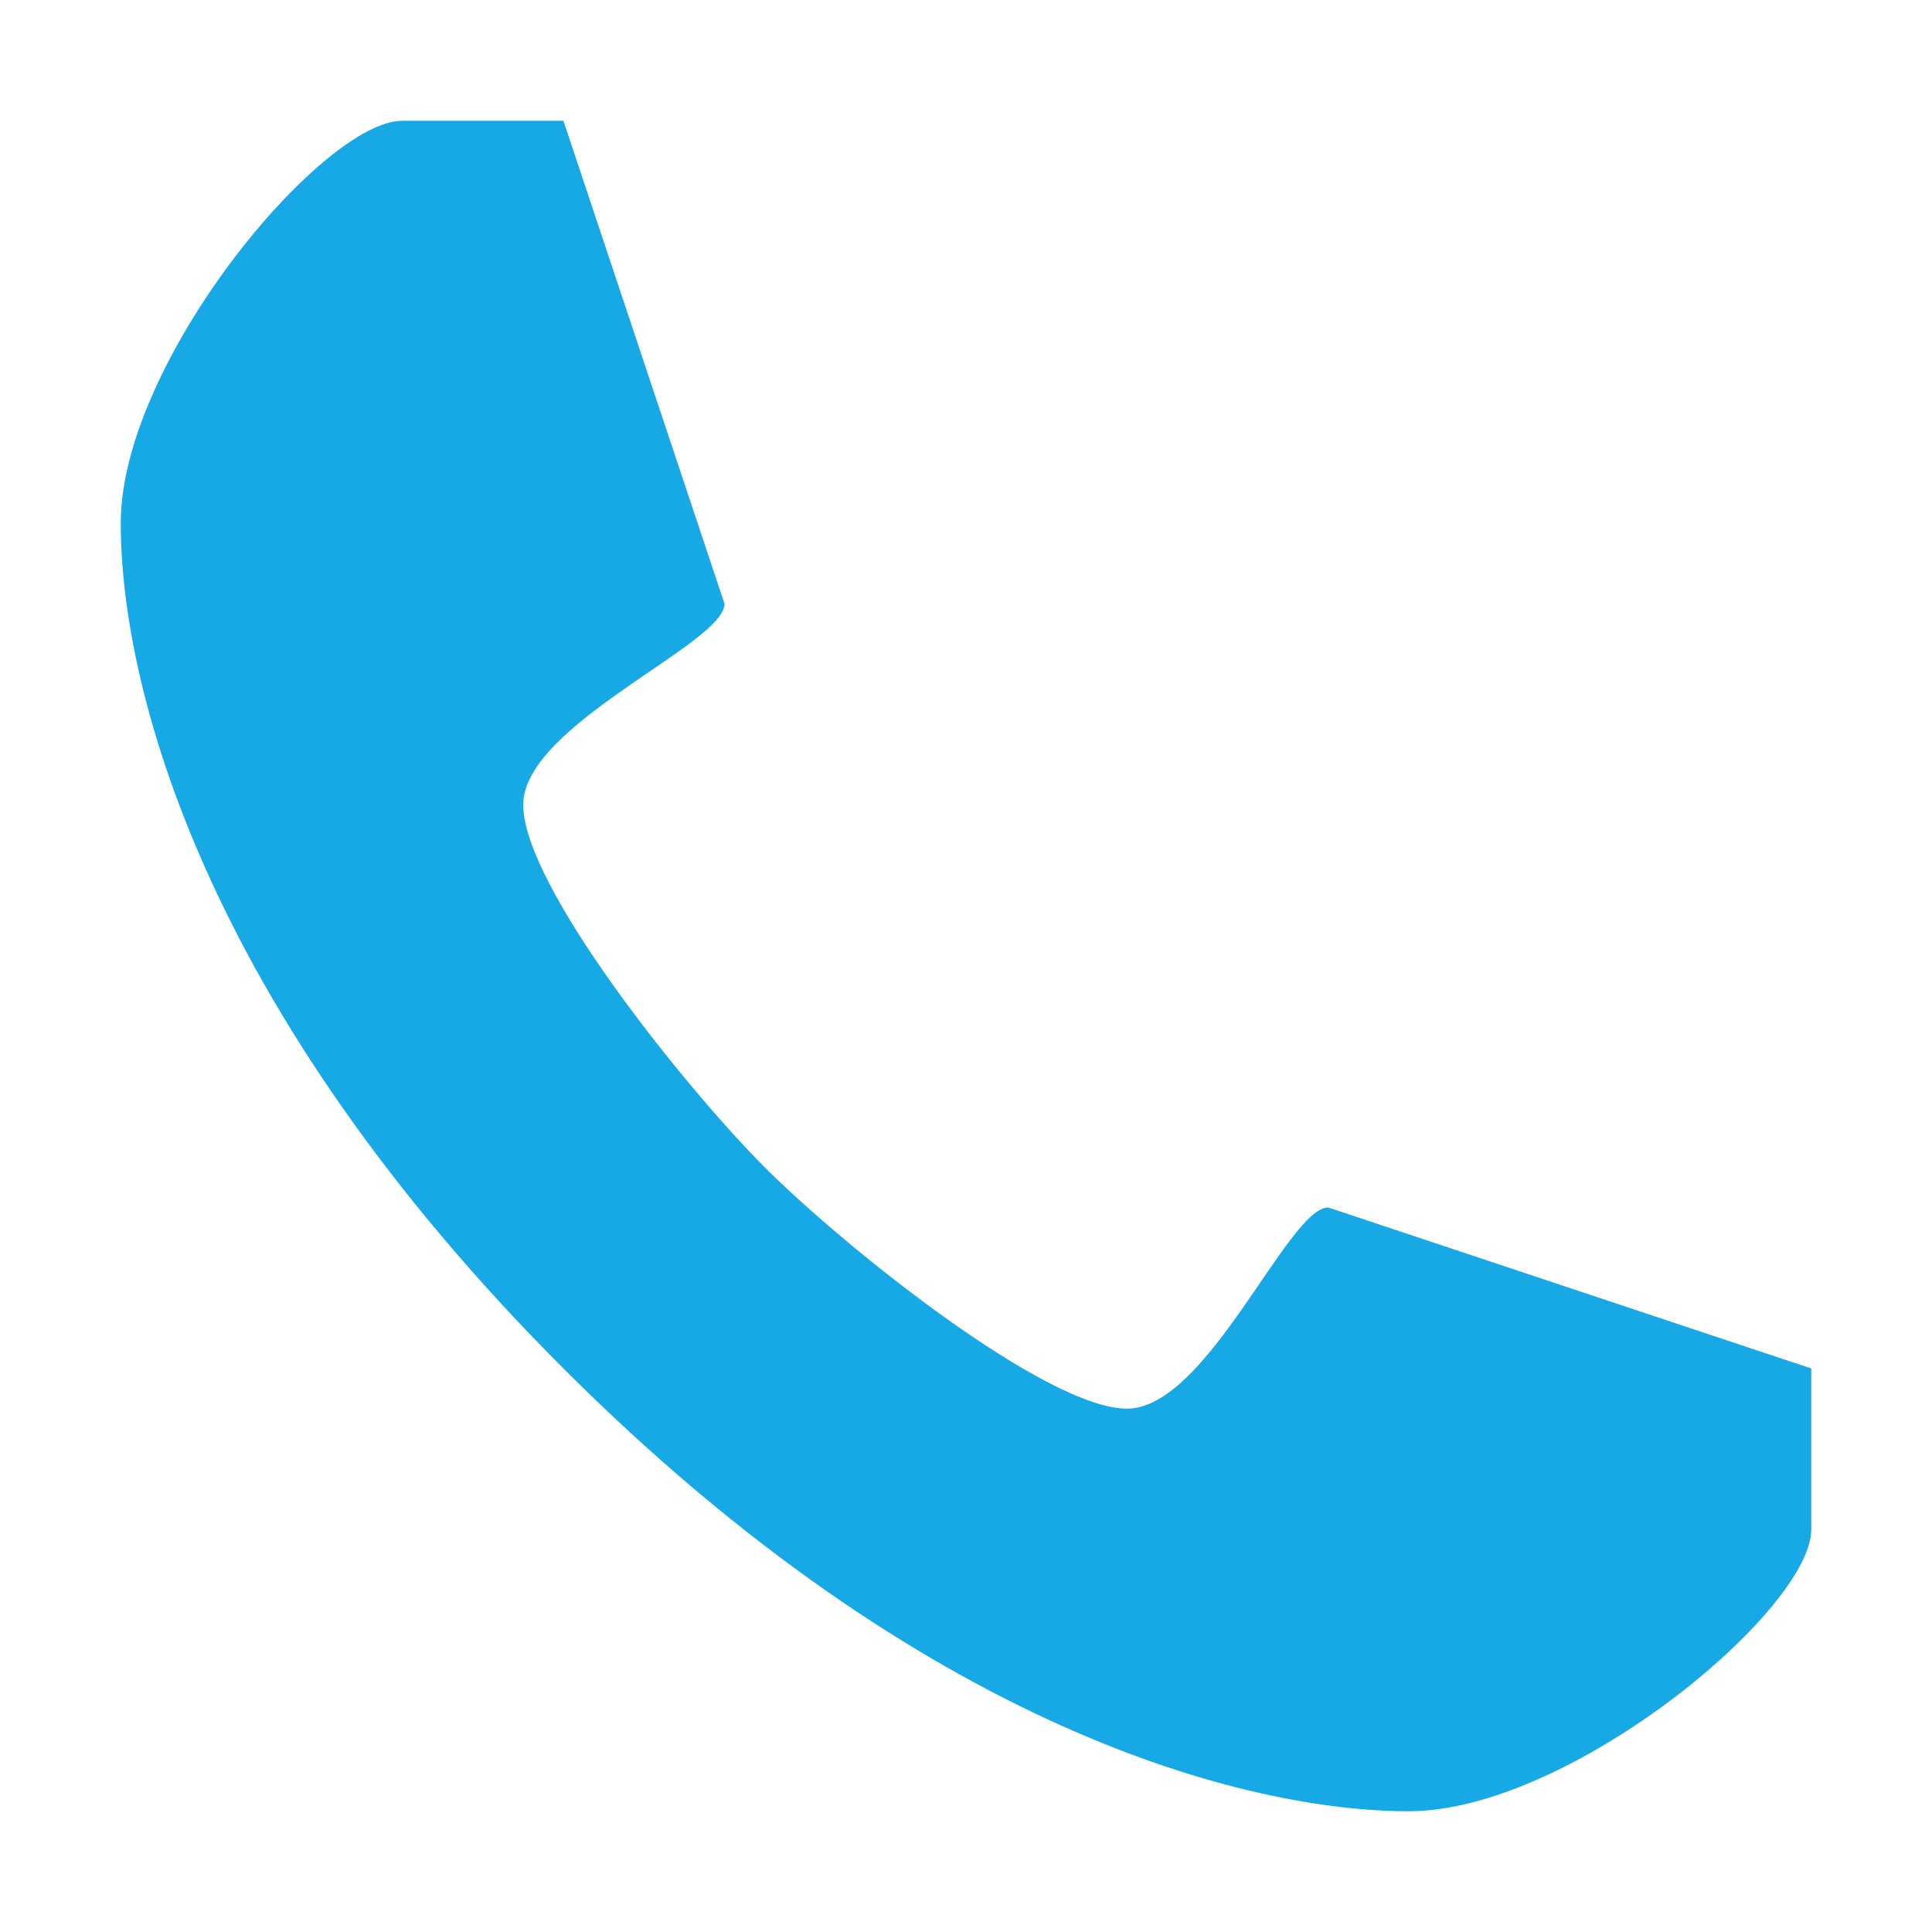 <?xml version="1.0" encoding="UTF-8" standalone="no"?>
<!DOCTYPE svg PUBLIC "-//W3C//DTD SVG 1.1//EN" "http://www.w3.org/Graphics/SVG/1.1/DTD/svg11.dtd">
<svg width="100%" height="100%" viewBox="0 0 16 16" version="1.1" xmlns="http://www.w3.org/2000/svg" xmlns:xlink="http://www.w3.org/1999/xlink" xml:space="preserve" xmlns:serif="http://www.serif.com/" style="fill-rule:evenodd;clip-rule:evenodd;stroke-linejoin:round;stroke-miterlimit:2;">
    <path d="M9.333,11.666C8.667,11.666 7,10.334 6.333,9.667C5.667,9 4.333,7.333 4.333,6.666C4.333,6 6,5.333 6,5L4.666,1L3.333,1C2.667,1 1,3 1,4.333C1,5.666 1.667,8.333 4.666,11.333C7.667,14.333 10.333,15 11.666,15C13,15 15,13.333 15,12.666L15,11.333L11,10C10.666,10 10,11.666 9.333,11.666Z" style="fill:rgb(23,169,230);fill-rule:nonzero;"/>
</svg>
